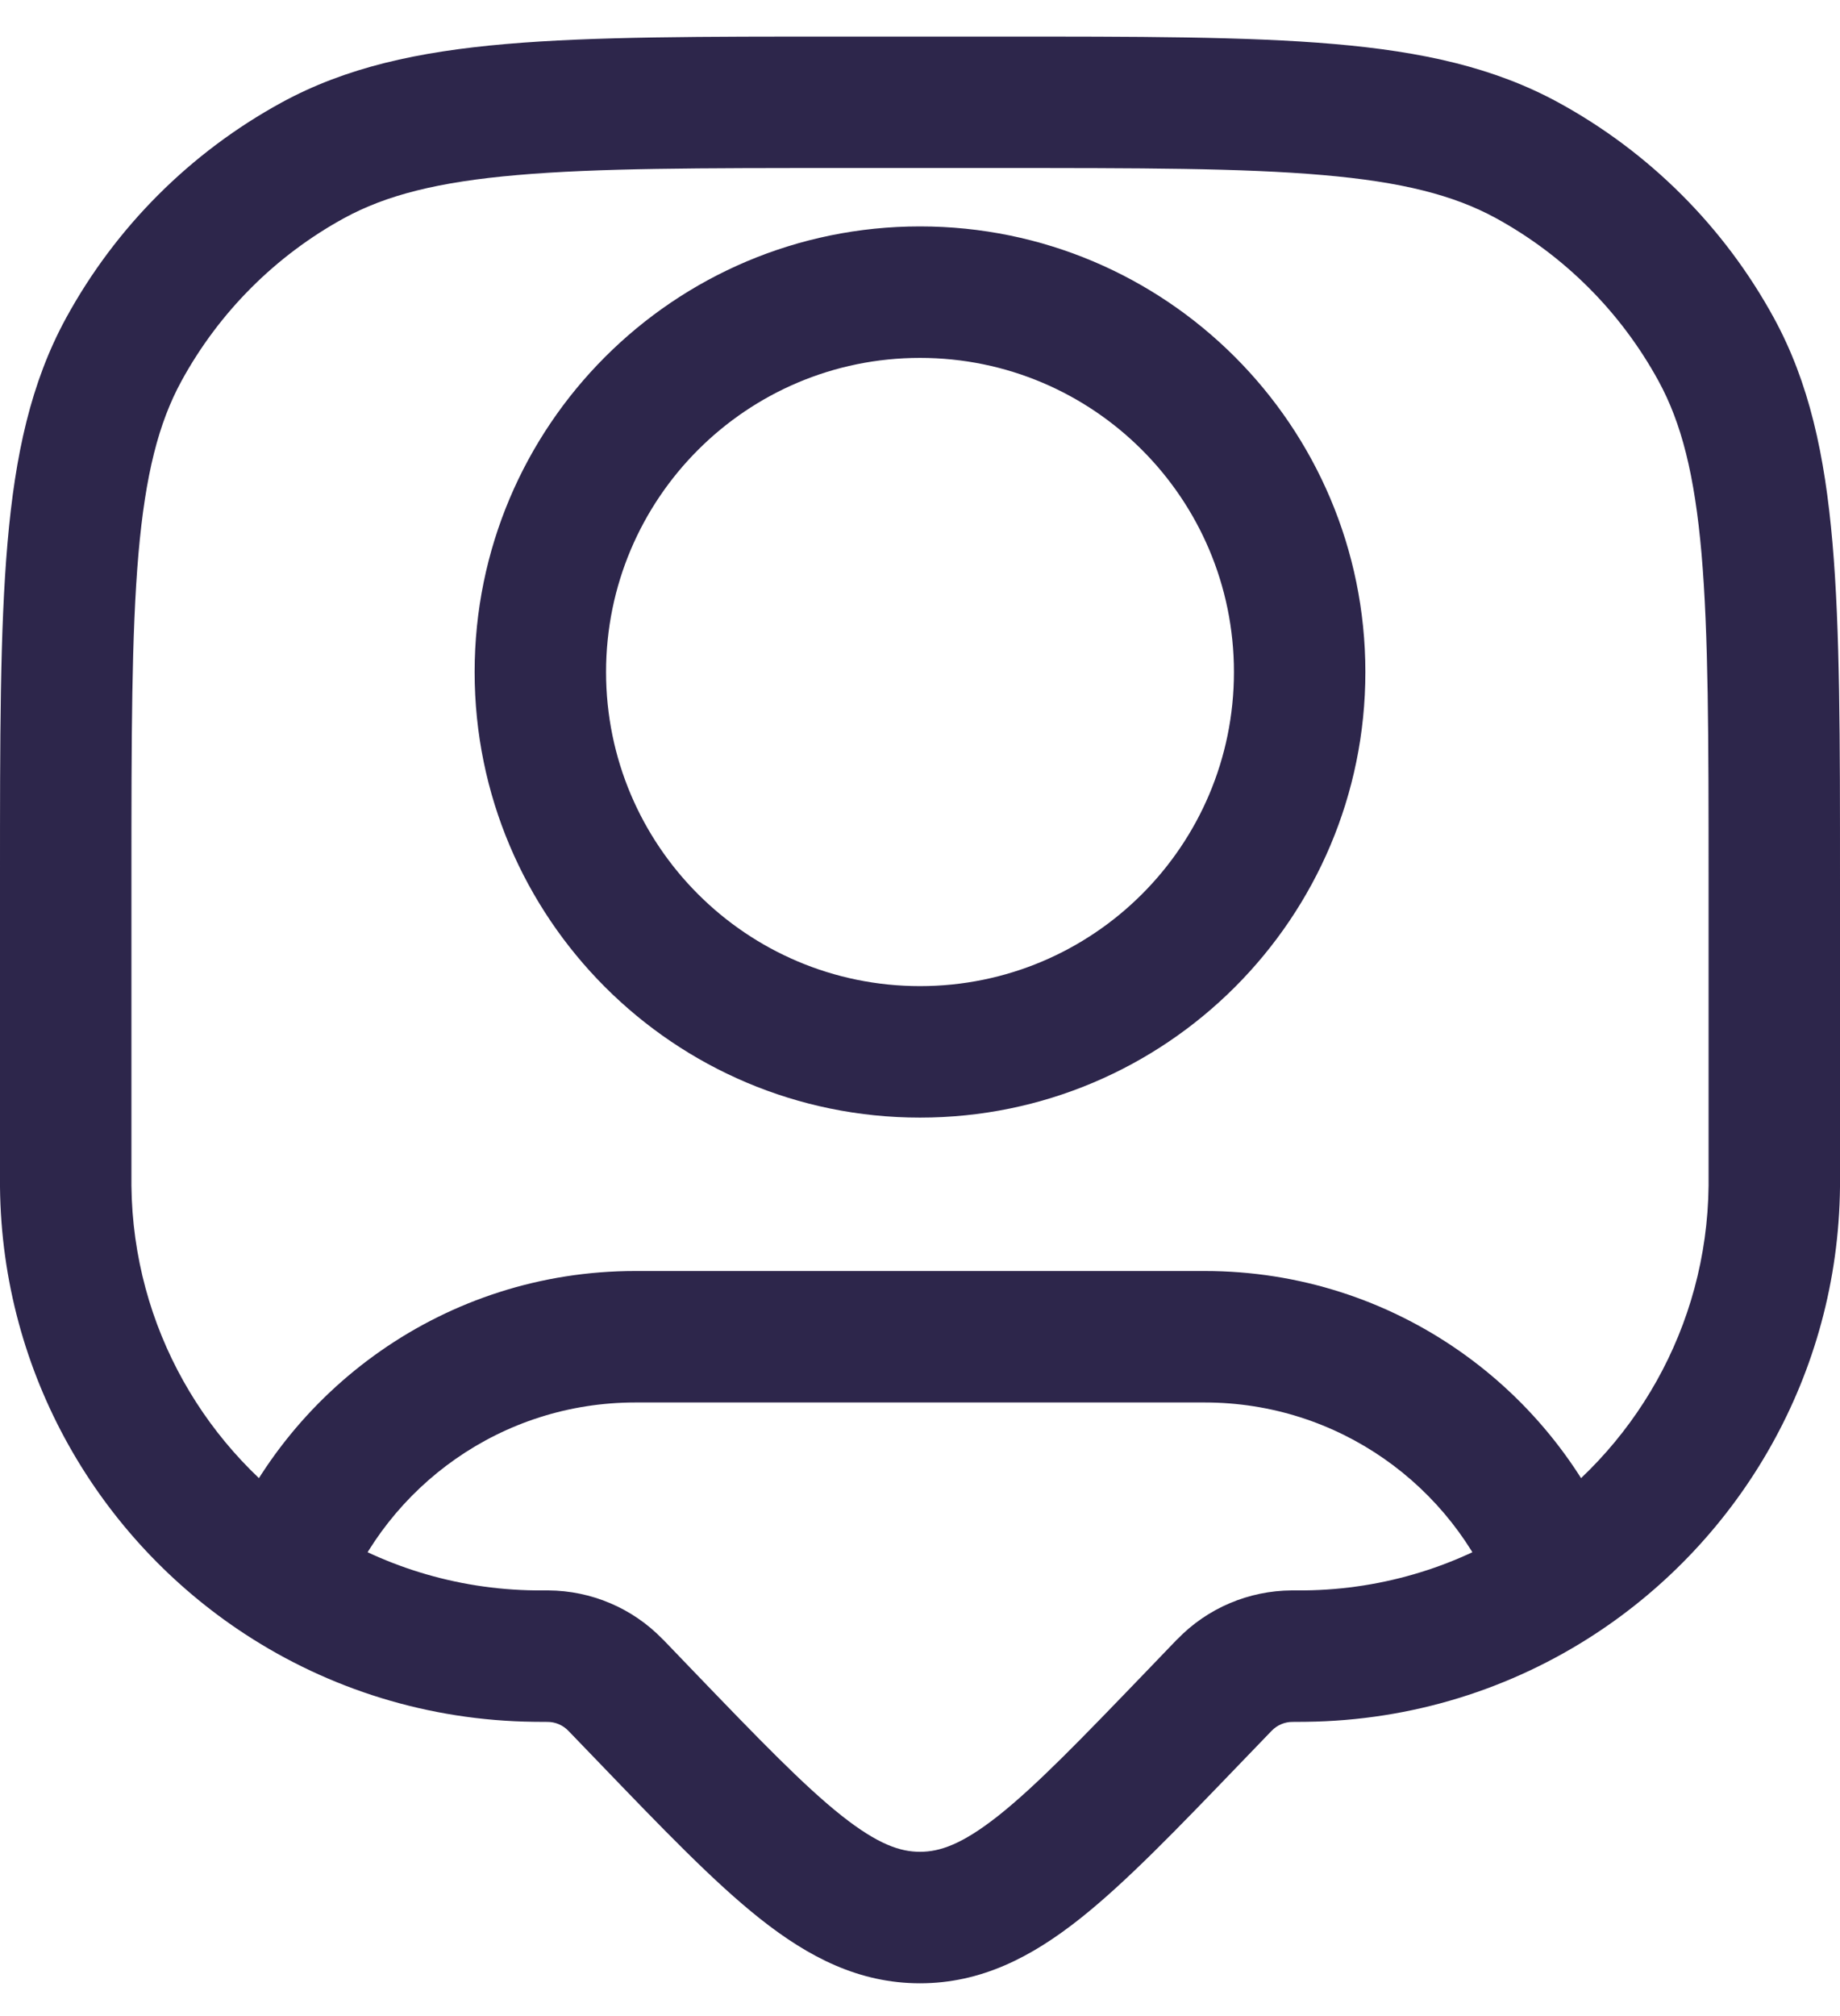 <svg width="21" height="23" viewBox="0 0 21 23" fill="none" xmlns="http://www.w3.org/2000/svg">
<g id="User Tag">
<path id="Vector" d="M7.032 19.23L6.492 19.751L6.492 19.751L7.032 19.23ZM7.024 19.222L6.486 19.745L7.024 19.222ZM6.253 18.894L6.258 18.144L6.253 18.894ZM14.747 18.894L14.742 18.144L14.747 18.894ZM13.968 19.23L13.427 18.71L13.968 19.23ZM13.976 19.222L14.514 19.745L13.976 19.222ZM13.622 19.59L14.162 20.11L13.622 19.59ZM7.378 19.59L7.918 19.069L7.918 19.069L7.378 19.59ZM10.5 21.876V22.626V21.876ZM0.75 13.536L0 13.544L0.75 13.536ZM6.108 18.894L6.1 19.643L6.108 18.894ZM20.25 13.536L21 13.544L20.25 13.536ZM14.892 18.894L14.9 19.643L14.892 18.894ZM17.429 1.829L17.07 2.487L17.429 1.829ZM19.587 3.987L18.929 4.347L19.587 3.987ZM3.571 1.829L3.93 2.487L3.571 1.829ZM1.413 3.987L2.071 4.347H2.071L1.413 3.987ZM3.209 18.016L2.799 18.644L3.209 18.016ZM17.791 18.016L18.201 18.644L17.791 18.016ZM14.083 7.667C14.083 9.646 12.479 11.25 10.5 11.25V12.75C13.307 12.75 15.583 10.474 15.583 7.667H14.083ZM10.5 11.25C8.521 11.25 6.917 9.646 6.917 7.667H5.417C5.417 10.474 7.693 12.75 10.5 12.75V11.25ZM6.917 7.667C6.917 5.688 8.521 4.083 10.5 4.083V2.583C7.693 2.583 5.417 4.859 5.417 7.667H6.917ZM10.5 4.083C12.479 4.083 14.083 5.688 14.083 7.667H15.583C15.583 4.859 13.307 2.583 10.5 2.583V4.083ZM9.614 1.917H11.386V0.417H9.614V1.917ZM19.5 10.03V13.403H21V10.03H19.5ZM1.5 13.403V10.03H0V13.403H1.5ZM13.427 18.71L13.082 19.069L14.162 20.11L14.508 19.751L13.427 18.71ZM7.918 19.069L7.573 18.71L6.492 19.751L6.838 20.11L7.918 19.069ZM7.573 18.71C7.569 18.707 7.565 18.703 7.561 18.699L6.486 19.745C6.487 19.745 6.487 19.745 6.492 19.751L7.573 18.71ZM6.241 19.644C6.248 19.644 6.249 19.644 6.249 19.644L6.258 18.144C6.252 18.144 6.246 18.144 6.241 18.144V19.644ZM7.561 18.699C7.219 18.346 6.749 18.147 6.258 18.144L6.249 19.644C6.339 19.644 6.424 19.681 6.486 19.745L7.561 18.699ZM14.759 18.144C14.754 18.144 14.748 18.144 14.742 18.144L14.751 19.644C14.751 19.644 14.752 19.644 14.759 19.644V18.144ZM14.508 19.751C14.513 19.746 14.513 19.745 14.514 19.745L13.439 18.699C13.435 18.703 13.431 18.706 13.427 18.71L14.508 19.751ZM14.742 18.144C14.251 18.147 13.781 18.346 13.439 18.699L14.514 19.745C14.576 19.681 14.661 19.644 14.751 19.644L14.742 18.144ZM13.082 19.069C12.333 19.847 11.824 20.374 11.392 20.716C10.976 21.044 10.724 21.126 10.5 21.126V22.626C11.198 22.626 11.773 22.326 12.322 21.892C12.853 21.472 13.444 20.856 14.162 20.11L13.082 19.069ZM6.838 20.11C7.556 20.856 8.147 21.472 8.678 21.892C9.227 22.326 9.802 22.626 10.5 22.626V21.126C10.276 21.126 10.024 21.044 9.608 20.716C9.176 20.374 8.667 19.847 7.918 19.069L6.838 20.11ZM0 13.403C0 13.47 -1.10269e-05 13.509 0 13.544L1.5 13.528C1.5 13.503 1.5 13.474 1.5 13.403H0ZM6.241 18.144C6.17 18.144 6.14 18.144 6.116 18.144L6.1 19.643C6.134 19.644 6.174 19.644 6.241 19.644V18.144ZM19.5 13.403C19.5 13.474 19.5 13.503 19.5 13.528L21 13.544C21 13.509 21 13.47 21 13.403H19.5ZM14.759 19.644C14.826 19.644 14.866 19.644 14.9 19.643L14.884 18.144C14.86 18.144 14.83 18.144 14.759 18.144V19.644ZM11.386 1.917C13.009 1.917 14.179 1.917 15.095 1.997C16.003 2.075 16.592 2.227 17.07 2.487L17.789 1.171C17.053 0.769 16.231 0.589 15.225 0.502C14.228 0.416 12.983 0.417 11.386 0.417V1.917ZM21 10.03C21 8.434 21.001 7.188 20.914 6.192C20.827 5.186 20.647 4.363 20.246 3.628L18.929 4.347C19.19 4.825 19.341 5.414 19.42 6.321C19.499 7.238 19.5 8.407 19.5 10.03H21ZM17.07 2.487C17.855 2.916 18.5 3.562 18.929 4.347L20.246 3.628C19.679 2.59 18.826 1.738 17.789 1.171L17.07 2.487ZM9.614 0.417C8.017 0.417 6.772 0.416 5.775 0.502C4.769 0.589 3.947 0.769 3.211 1.171L3.93 2.487C4.408 2.227 4.997 2.075 5.905 1.997C6.821 1.917 7.991 1.917 9.614 1.917V0.417ZM1.5 10.03C1.5 8.407 1.501 7.238 1.58 6.321C1.659 5.414 1.81 4.825 2.071 4.347L0.754 3.628C0.353 4.363 0.173 5.186 0.086 6.192C-0.001 7.188 0 8.434 0 10.03H1.5ZM3.211 1.171C2.174 1.738 1.321 2.59 0.754 3.628L2.071 4.347C2.5 3.562 3.145 2.916 3.93 2.487L3.211 1.171ZM7.25 16H13.75V14.5H7.25V16ZM7.25 14.5C5.09 14.5 3.246 15.847 2.51 17.744L3.908 18.287C4.428 16.948 5.729 16 7.25 16V14.5ZM0 13.544C0.023 15.681 1.133 17.556 2.799 18.644L3.619 17.388C2.355 16.562 1.518 15.143 1.5 13.528L0 13.544ZM2.799 18.644C3.75 19.265 4.884 19.63 6.1 19.643L6.116 18.144C5.194 18.134 4.338 17.857 3.619 17.388L2.799 18.644ZM13.75 16C15.271 16 16.572 16.948 17.092 18.287L18.49 17.744C17.754 15.847 15.91 14.5 13.75 14.5V16ZM19.5 13.528C19.482 15.143 18.645 16.562 17.381 17.388L18.201 18.644C19.867 17.556 20.977 15.681 21 13.544L19.5 13.528ZM17.381 17.388C16.662 17.857 15.806 18.134 14.884 18.144L14.9 19.643C16.116 19.63 17.25 19.265 18.201 18.644L17.381 17.388Z" fill="#2D264B"/>
</g>
</svg>
